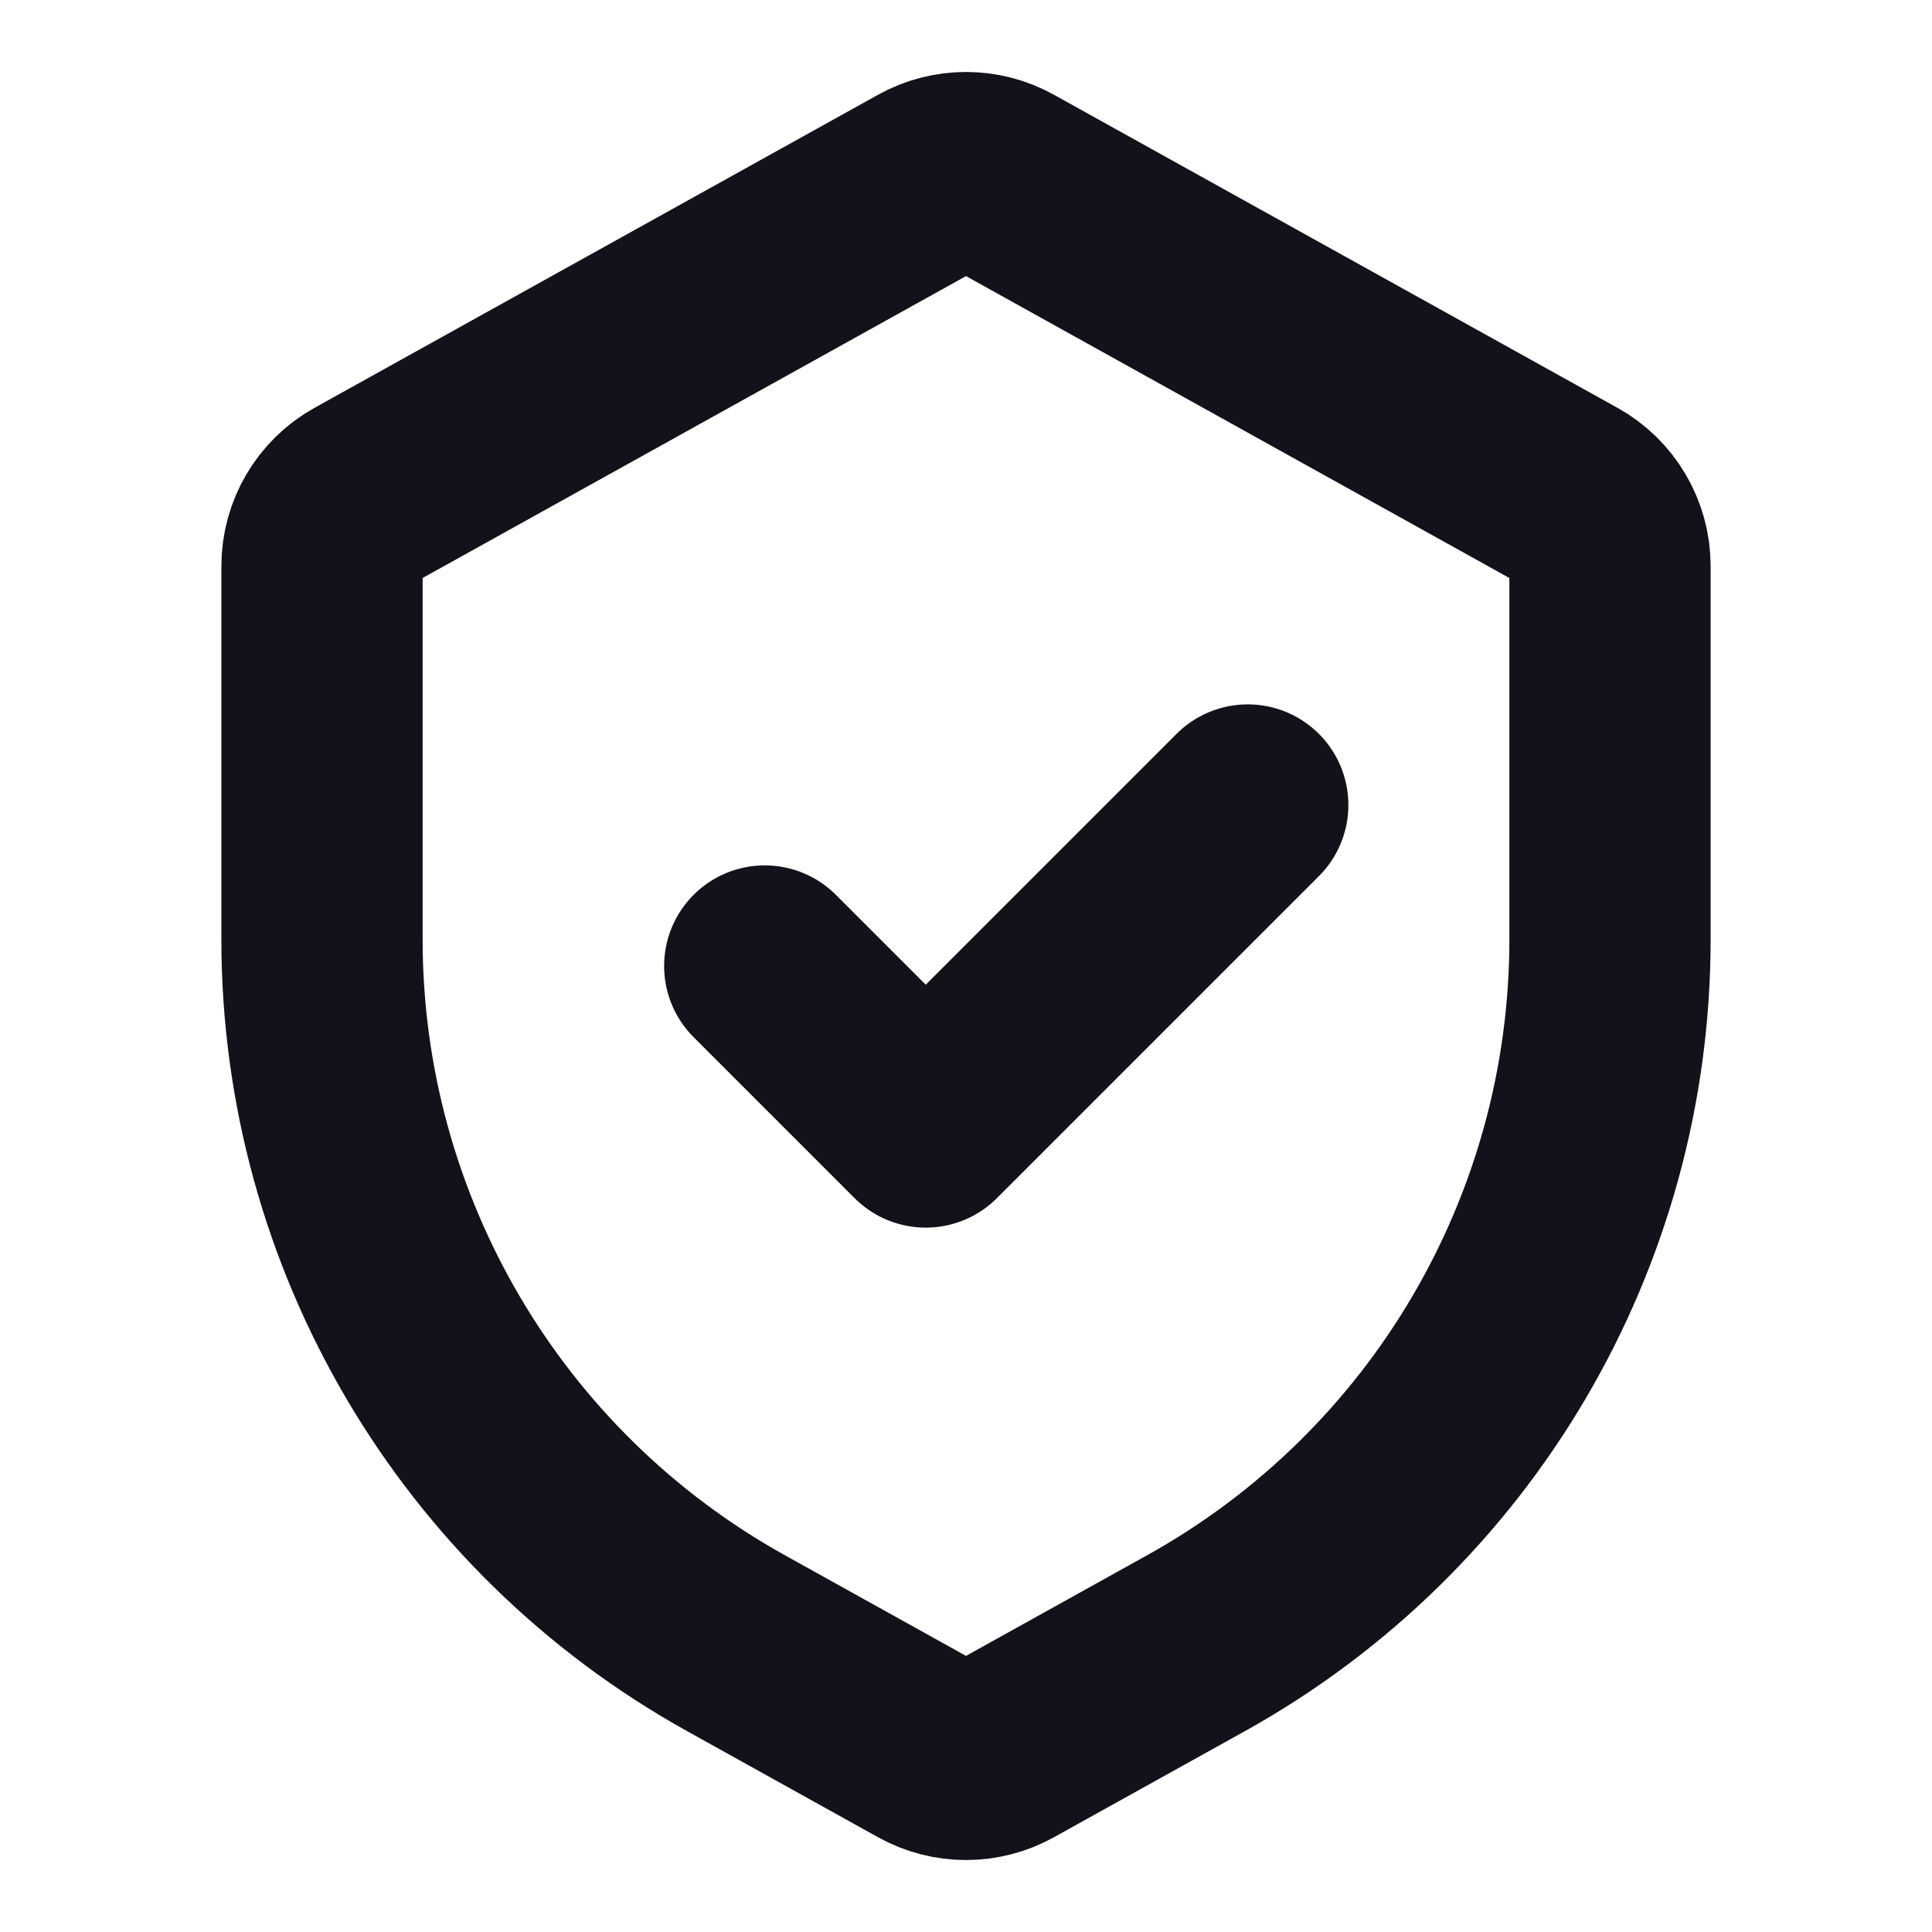 <svg width="24" height="24" viewBox="0 0 24 24" fill="none" xmlns="http://www.w3.org/2000/svg">
<path d="M4 7.033C4 6.67 4.197 6.335 4.514 6.159L11.514 2.27C11.816 2.102 12.184 2.102 12.486 2.27L19.486 6.159C19.803 6.335 20 6.67 20 7.033V11.671C20 15.303 18.031 18.649 14.856 20.413L12.486 21.73C12.184 21.898 11.816 21.898 11.514 21.73L9.144 20.413C5.969 18.649 4 15.303 4 11.671V7.033Z" stroke="#12131A" stroke-width="2.5"/>
<path d="M9.5 12L11.5 14L15.5 10" stroke="#12131A" stroke-width="2.5" stroke-linecap="round" stroke-linejoin="round"/>
</svg>
